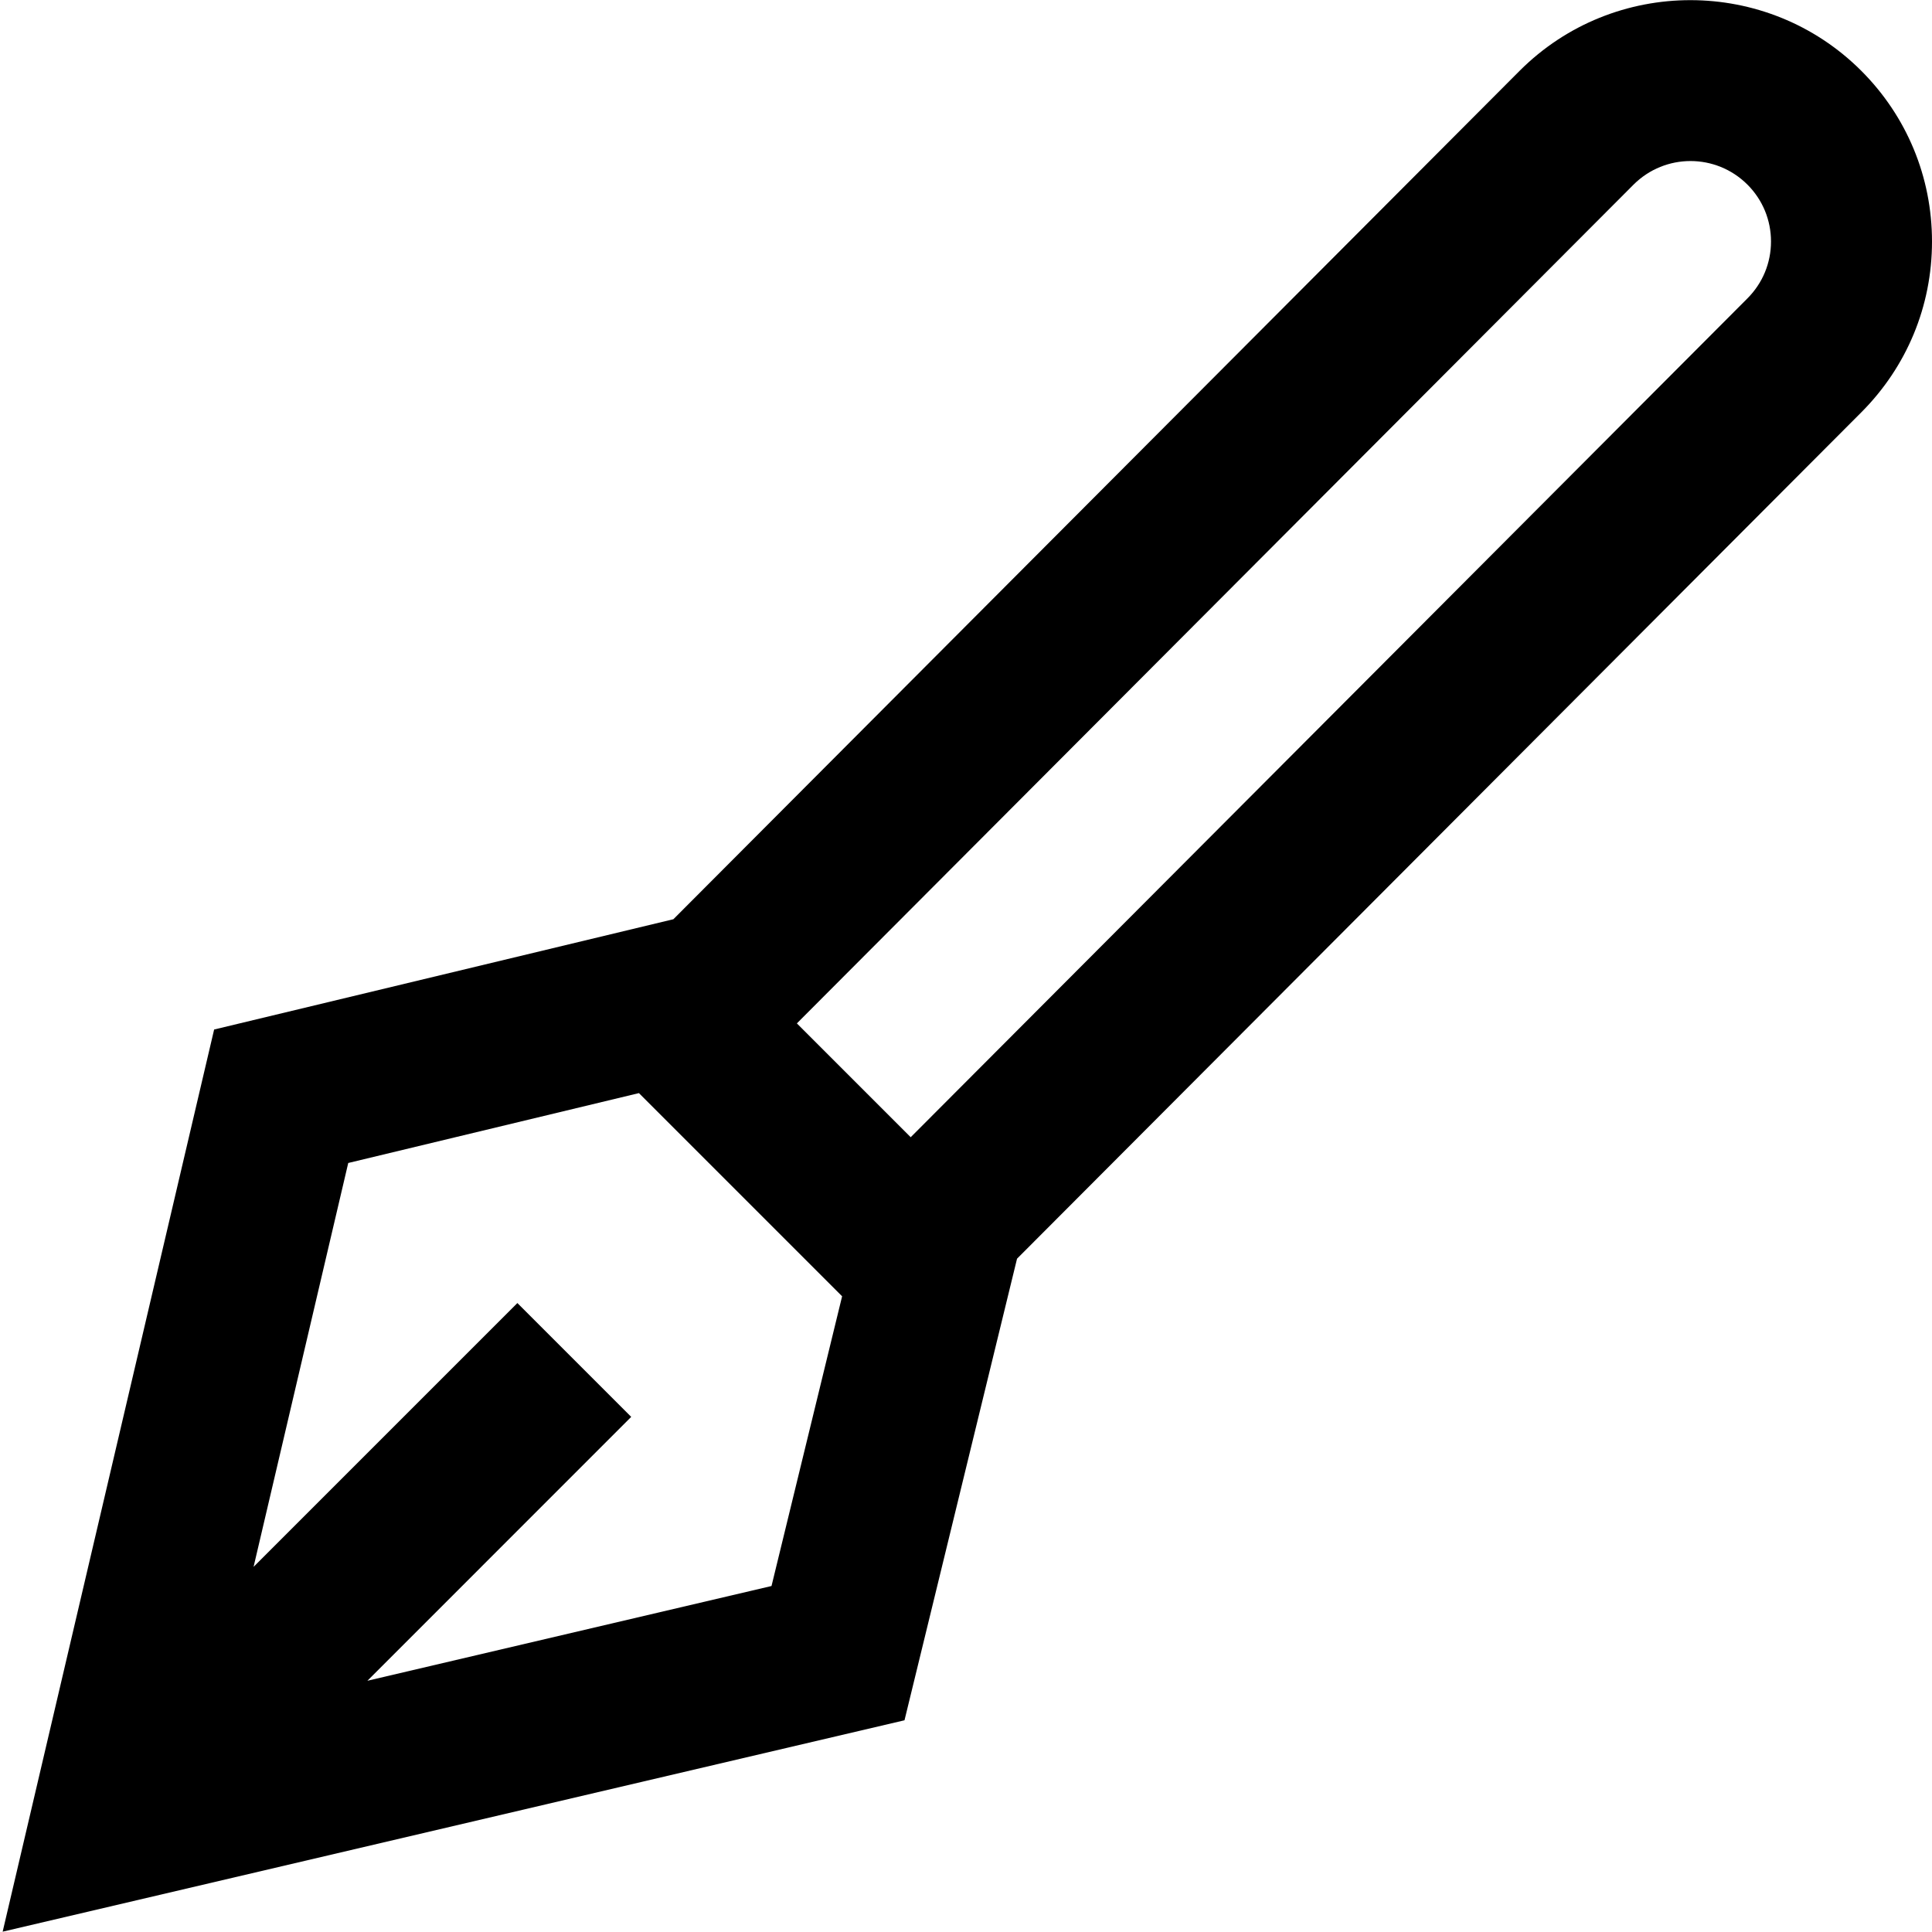 <?xml version="1.0" encoding="UTF-8"?>
<svg xmlns="http://www.w3.org/2000/svg" id="Layer_1" data-name="Layer 1" viewBox="0 0 24 24" width="512" height="512"><path d="m24,3c0-.801-.313-1.555-.879-2.121h0c-1.169-1.168-3.072-1.171-4.243,0l-10.513,10.54-5.705,1.37L.033,23.996l11.203-2.626,1.398-5.734,10.487-10.513c.566-.567.879-1.32.879-2.122ZM4.564,20.879l3.277-3.278-1.414-1.414-3.277,3.277,1.176-5.017,3.611-.868,2.524,2.524-.877,3.599-5.02,1.177ZM21.706,3.708l-10.393,10.419-1.414-1.414L20.293,2.293c.391-.39,1.023-.39,1.414,0h0c.189.189.293.44.293.707s-.104.518-.294.708Z"/></svg>
